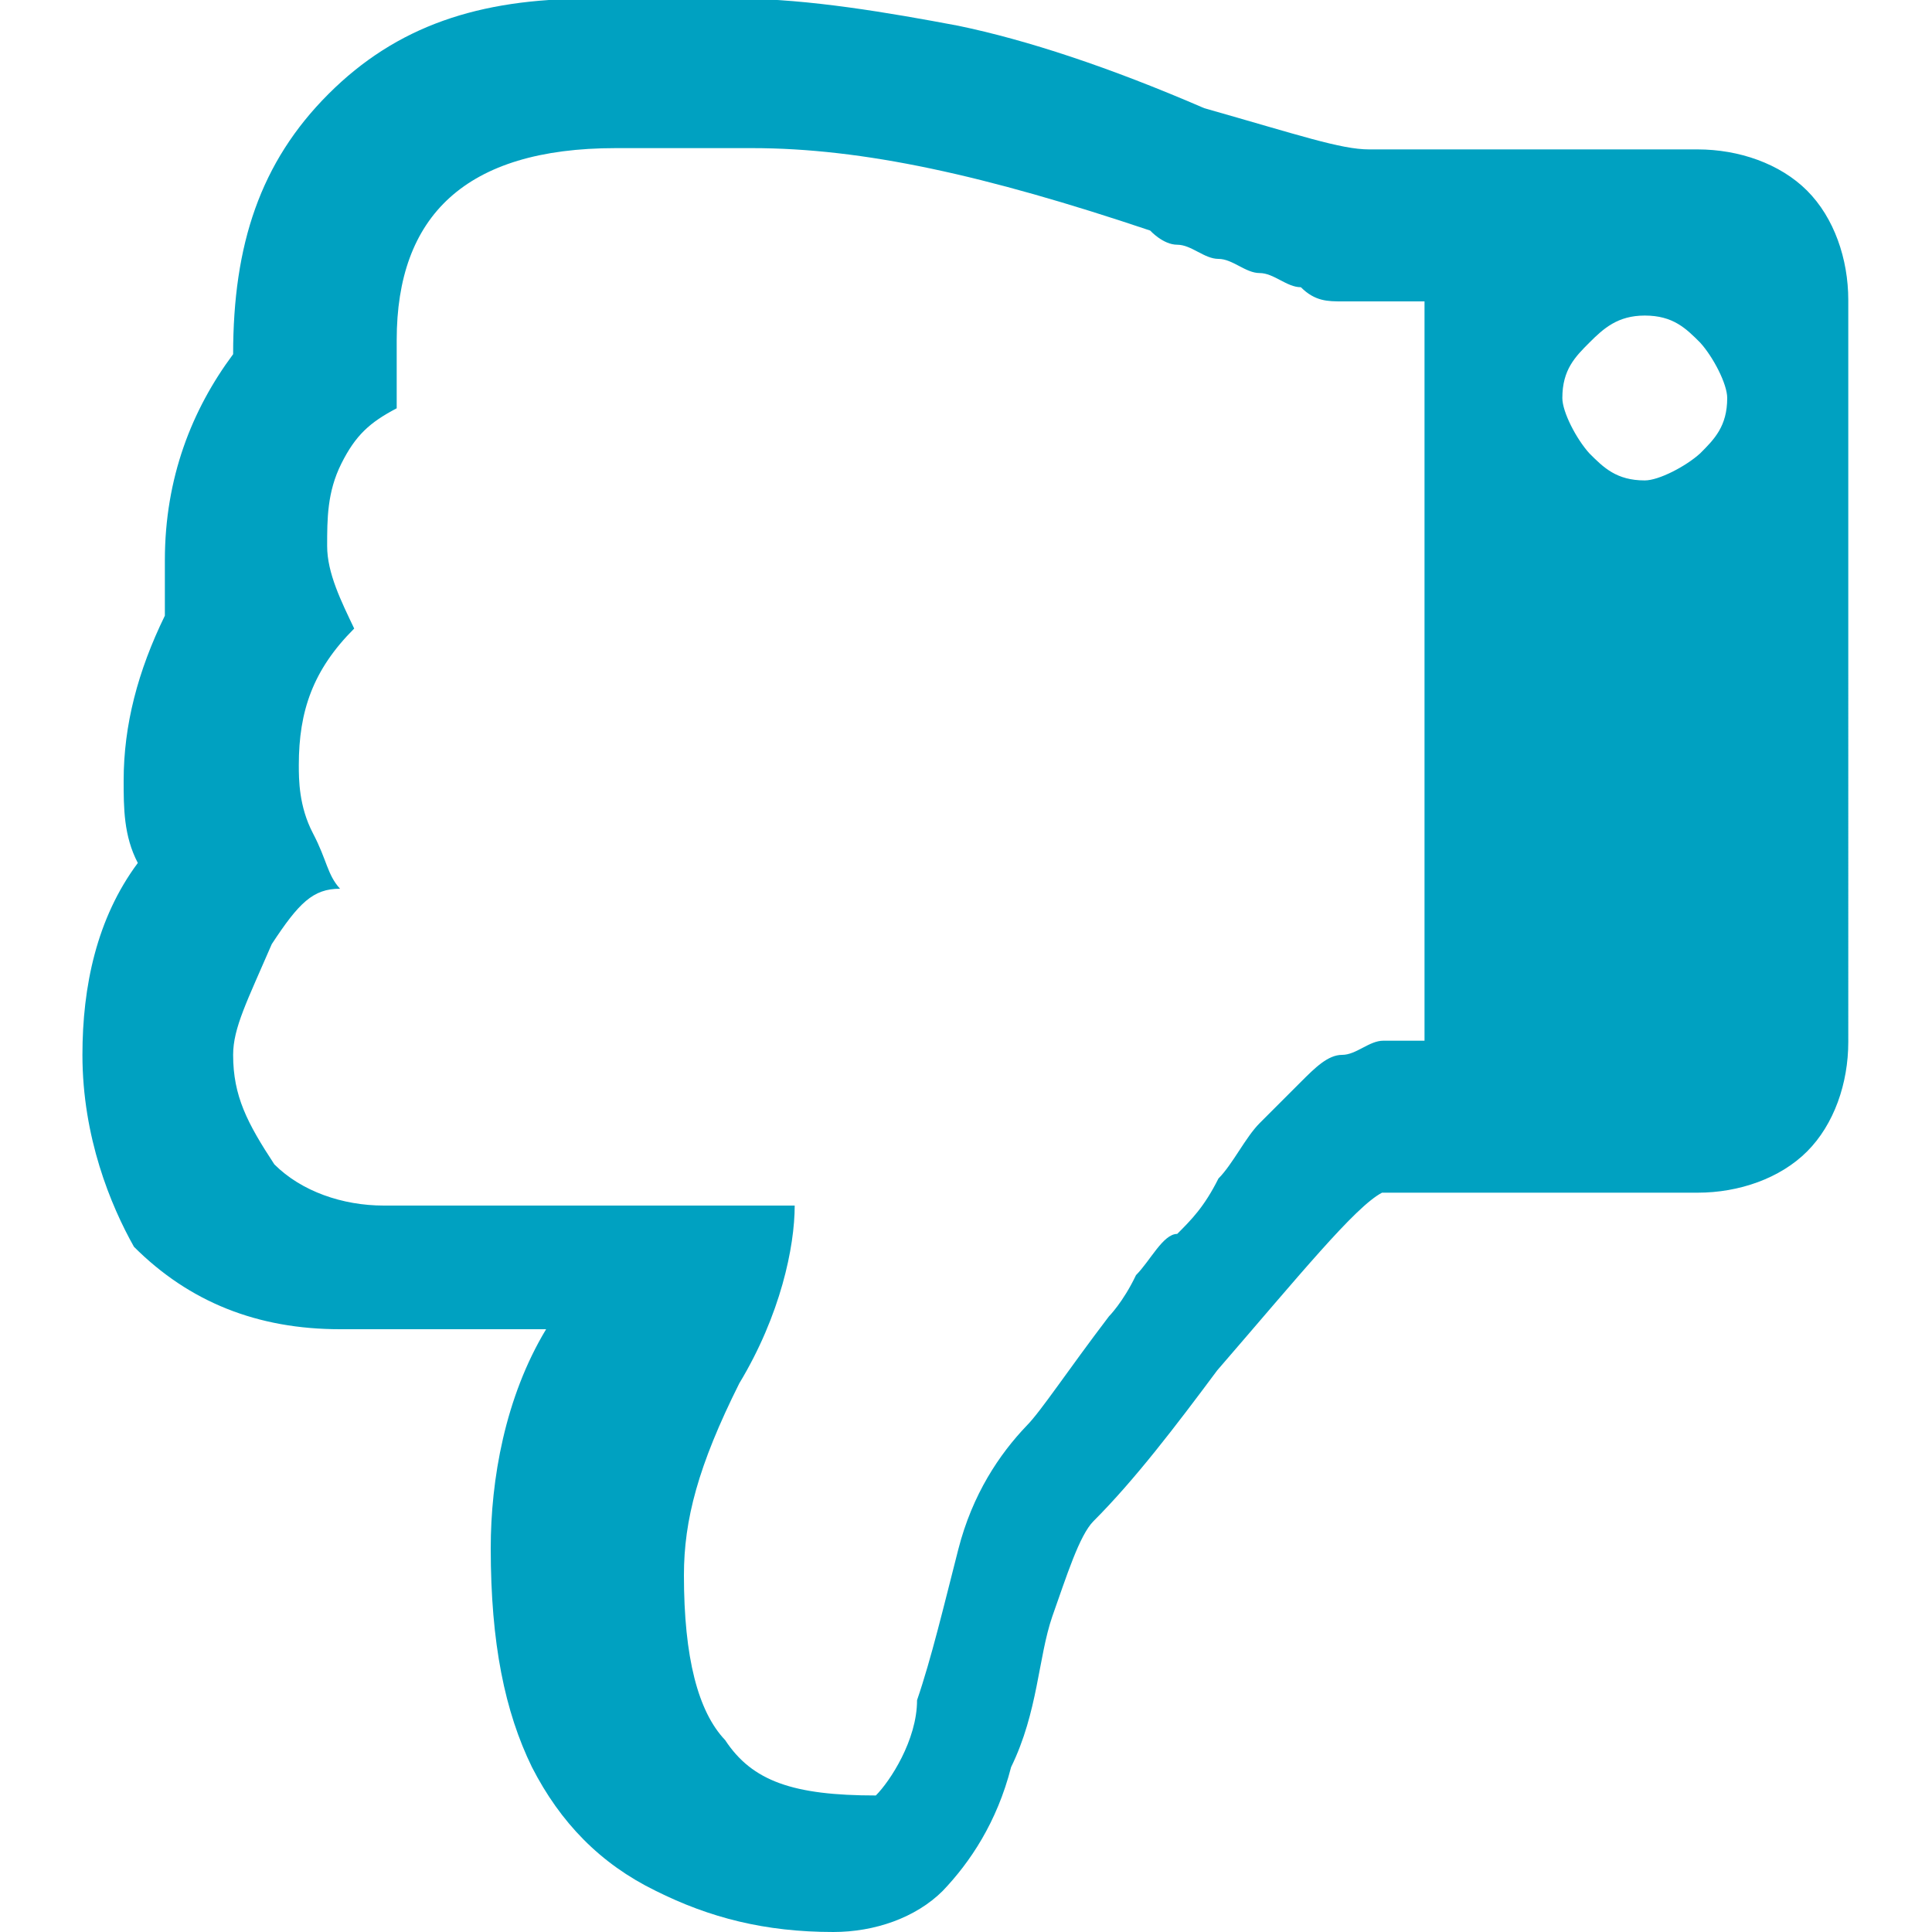 <?xml version="1.0" encoding="utf-8"?>
<!-- Generator: Adobe Illustrator 19.0.0, SVG Export Plug-In . SVG Version: 6.00 Build 0)  -->
<svg version="1.1" id="Layer_1" xmlns="http://www.w3.org/2000/svg" xmlns:xlink="http://www.w3.org/1999/xlink" x="0px" y="0px"
	 viewBox="227.6 322.1 150 150" style="enable-background:new 227.6 322.1 150 150;" xml:space="preserve">
<style type="text/css">
	.st0{fill:#00A1C1;}
</style>
<g>
	<path class="st0" d="M234,404c0-5.3,1.1-10.6,4.3-14.9c-1.1-2.1-1.1-4.3-1.1-6.4c0-4.3,1.1-8.5,3.2-12.8c0-1.1,0-2.1,0-4.3
		c0-6.4,2.1-11.7,5.3-16c0-8.5,2.1-14.9,7.4-20.2c5.3-5.3,11.7-7.4,20.2-7.4h3.2h8.5c5.3,0,11.7,1.1,17,2.1
		c5.3,1.1,11.7,3.2,19.1,6.4c7.4,2.1,10.6,3.2,12.8,3.2h25.5c3.2,0,6.4,1.1,8.5,3.2c2.1,2.1,3.2,5.3,3.2,8.5V403
		c0,3.2-1.1,6.4-3.2,8.5c-2.1,2.1-5.3,3.2-8.5,3.2h-24.5c-2.1,1.1-6.4,6.4-12.8,13.8c-3.2,4.3-6.4,8.5-9.6,11.7
		c-1.1,1.1-2.1,4.3-3.2,7.4c-1.1,3.2-1.1,7.4-3.2,11.7c-1.1,4.3-3.2,7.4-5.3,9.6c-2.1,2.1-5.3,3.2-8.5,3.2c-5.3,0-9.6-1.1-13.8-3.2
		c-4.3-2.1-7.4-5.3-9.6-9.6c-2.1-4.3-3.2-9.6-3.2-17c0-5.3,1.1-11.7,4.3-17h-16c-6.4,0-11.7-2.1-16-6.4
		C236.2,415.7,234,410.4,234,404z M245.7,404c0,3.2,1.1,5.3,3.2,8.5c2.1,2.1,5.3,3.2,8.5,3.2h31.9c0,3.2-1.1,8.5-4.3,13.8
		c-3.2,6.4-4.3,10.6-4.3,14.9c0,6.4,1.1,10.6,3.2,12.8c2.1,3.2,5.3,4.3,11.7,4.3c1.1-1.1,3.2-4.3,3.2-7.4c1.1-3.2,2.1-7.4,3.2-11.7
		c1.1-4.3,3.2-7.4,5.3-9.6c1.1-1.1,3.2-4.3,6.4-8.5c0,0,1.1-1.1,2.1-3.2c1.1-1.1,2.1-3.2,3.2-3.2c1.1-1.1,2.1-2.1,3.2-4.3
		c1.1-1.1,2.1-3.2,3.2-4.3c1.1-1.1,2.1-2.1,3.2-3.2c1.1-1.1,2.1-2.1,3.2-2.1c1.1,0,2.1-1.1,3.2-1.1h3.2v-57.4h-3.2
		c-1.1,0-2.1,0-3.2,0c-1.1,0-2.1,0-3.2-1.1c-1.1,0-2.1-1.1-3.2-1.1c-1.1,0-2.1-1.1-3.2-1.1c-1.1,0-2.1-1.1-3.2-1.1
		c-1.1,0-2.1-1.1-2.1-1.1c-12.8-4.3-22.3-6.4-30.9-6.4h-10.6c-11.7,0-17,5.3-17,14.9c0,1.1,0,3.2,0,5.3c-2.1,1.1-3.2,2.1-4.3,4.3
		s-1.1,4.3-1.1,6.4s1.1,4.3,2.1,6.4c-3.2,3.2-4.3,6.4-4.3,10.6c0,1.1,0,3.2,1.1,5.3c1.1,2.1,1.1,3.2,2.1,4.3c-2.1,0-3.2,1.1-5.3,4.3
		C246.8,399.8,245.7,401.9,245.7,404z M351,348.7c-1.1,1.1-2.1,2.1-2.1,4.3c0,1.1,1.1,3.2,2.1,4.3c1.1,1.1,2.1,2.1,4.3,2.1
		c1.1,0,3.2-1.1,4.3-2.1c1.1-1.1,2.1-2.1,2.1-4.3c0-1.1-1.1-3.2-2.1-4.3c-1.1-1.1-2.1-2.1-4.3-2.1
		C353.2,346.6,352.1,347.6,351,348.7z"/>
</g>
</svg>
